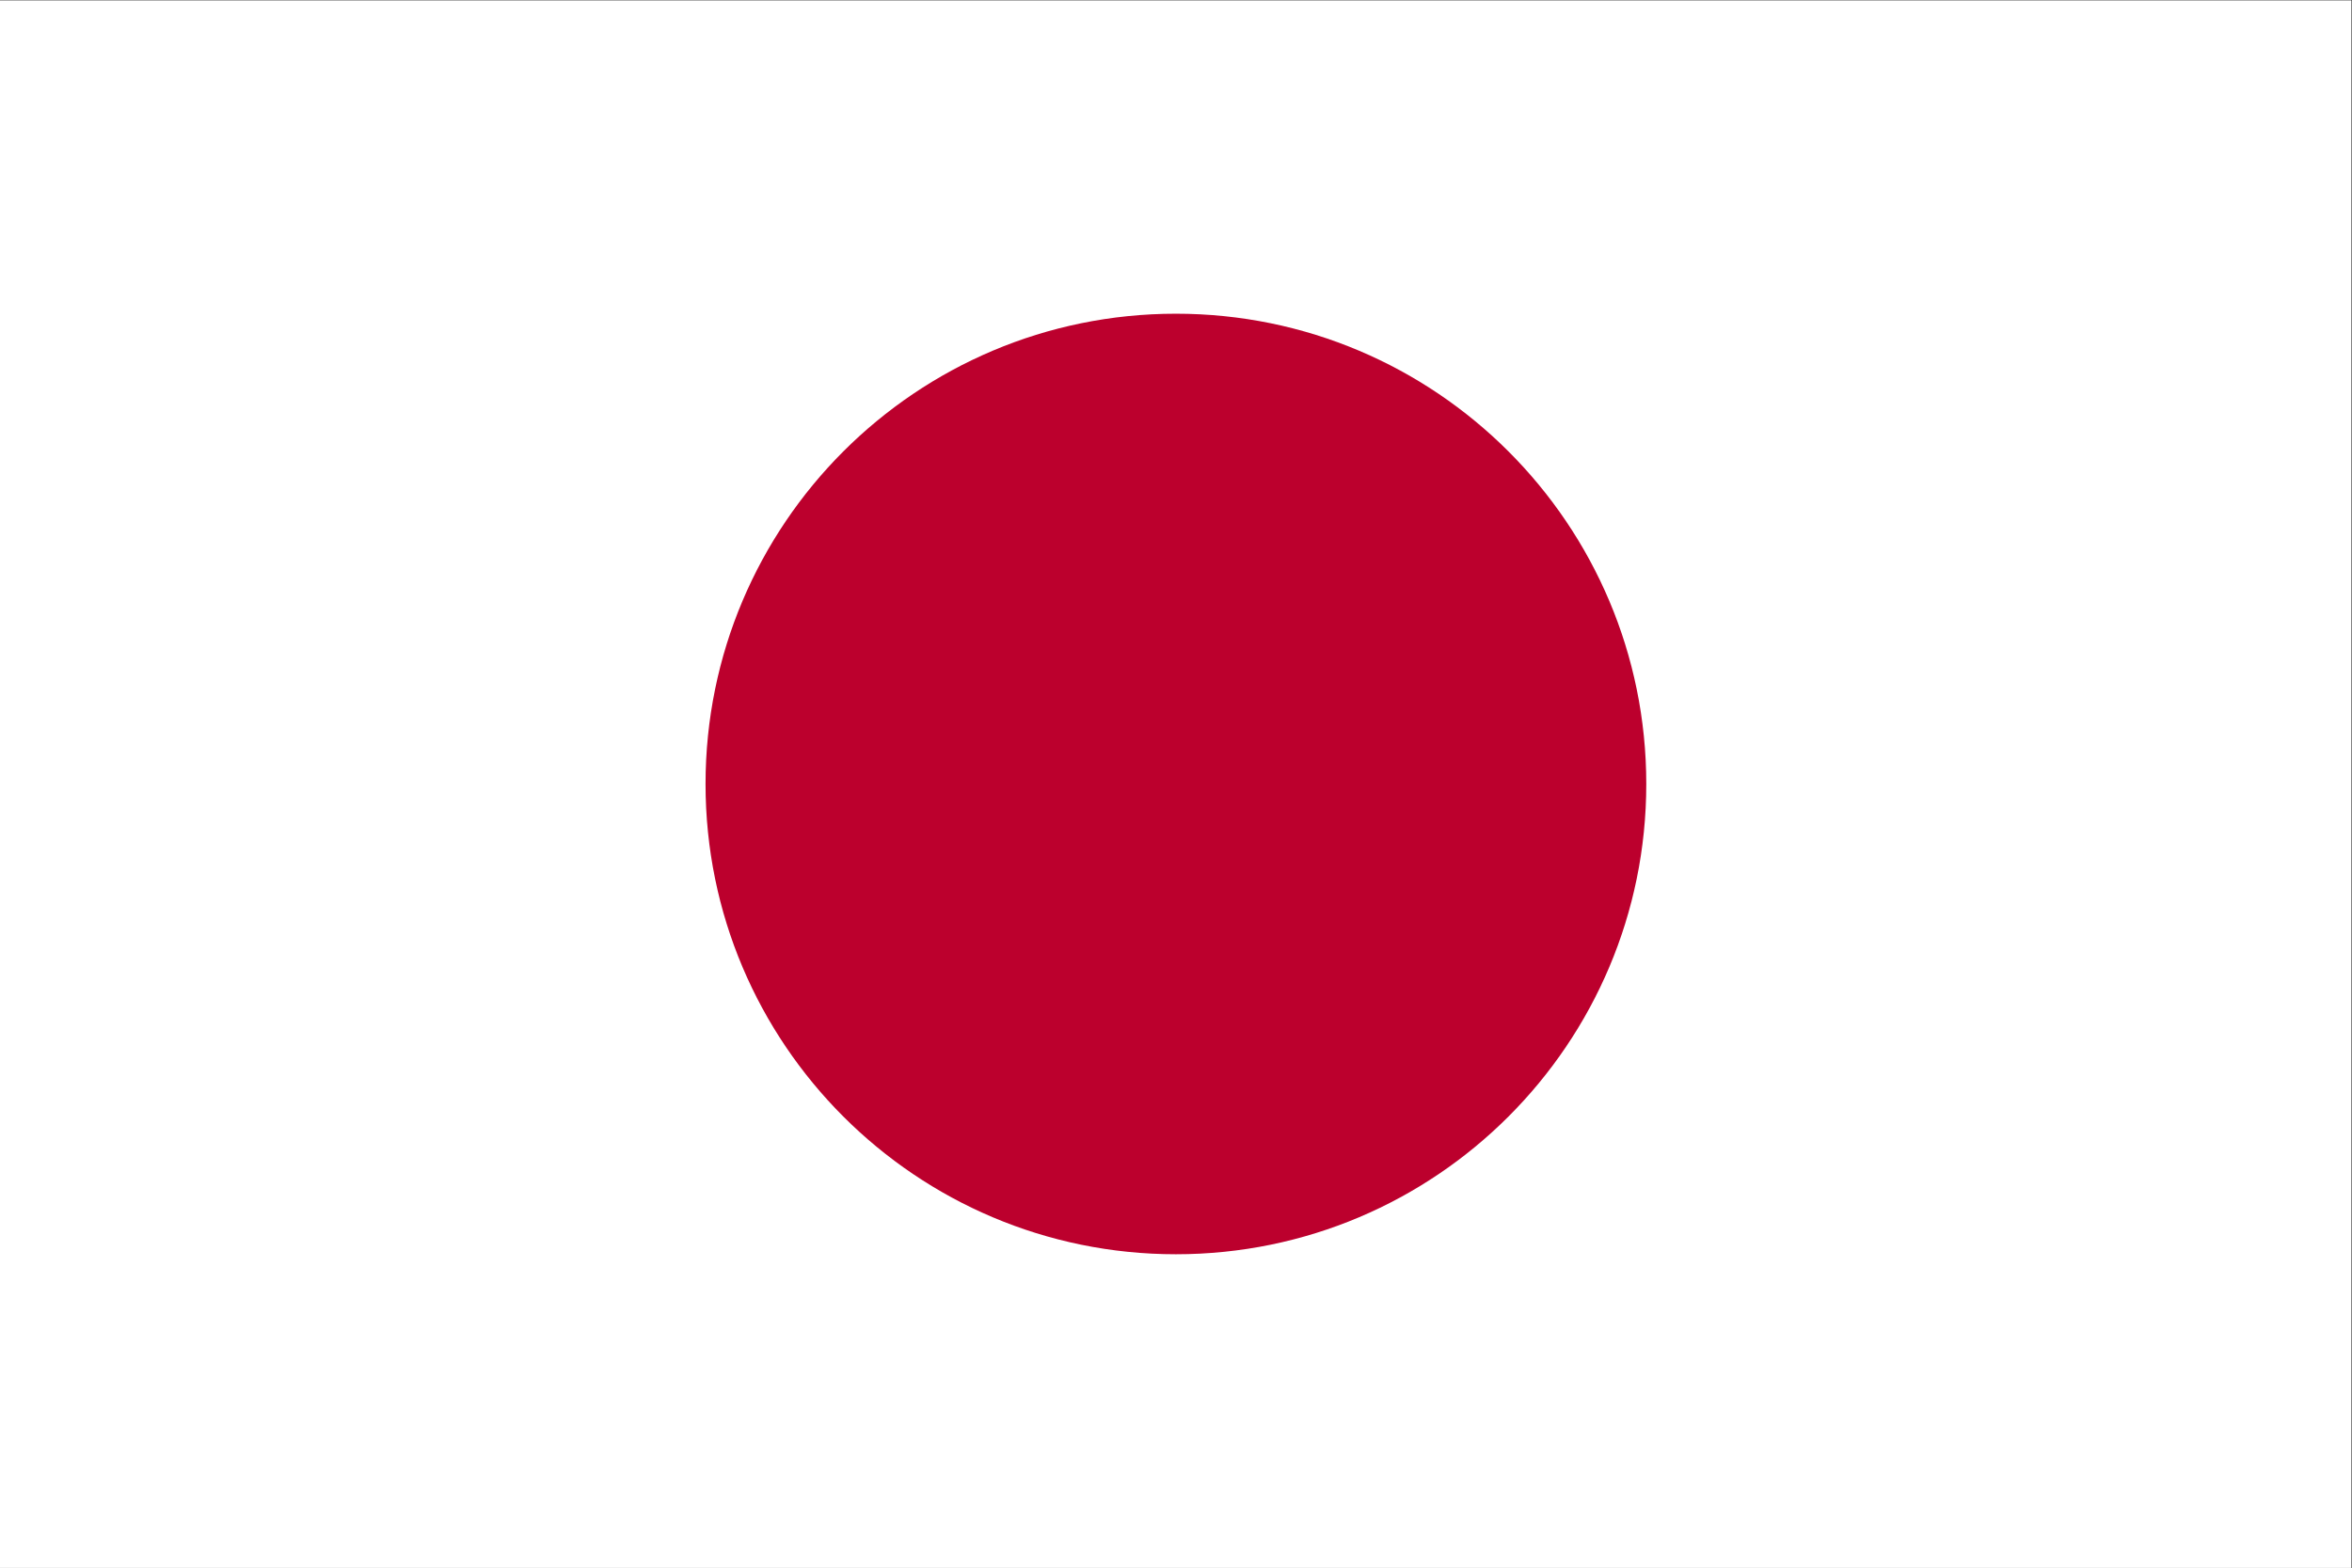 <svg height="600" viewBox="0 0 899.84 600" width="899.84" xmlns="http://www.w3.org/2000/svg" xmlns:xlink="http://www.w3.org/1999/xlink"><rect x="0" y="0" width="899.84" height="600" fill="#333333" stroke="none"/><clipPath id="a"><path d="m0 450h674.88v-450h-674.88z" transform="translate(-472.38 -225)"/></clipPath><path d="m0 0h674.88v450h-674.88z" fill="#fff" transform="matrix(1.333 0 0 -1.333 0 600)"/><path clip-path="url(#a)" d="m0 0c0-74.559-60.44-135-135-135-74.559 0-135 60.441-135 135s60.441 135 135 135c74.56 0 135-60.441 135-135" fill="#bc002d" transform="matrix(1.333 0 0 -1.333 629.84 300)"/></svg>